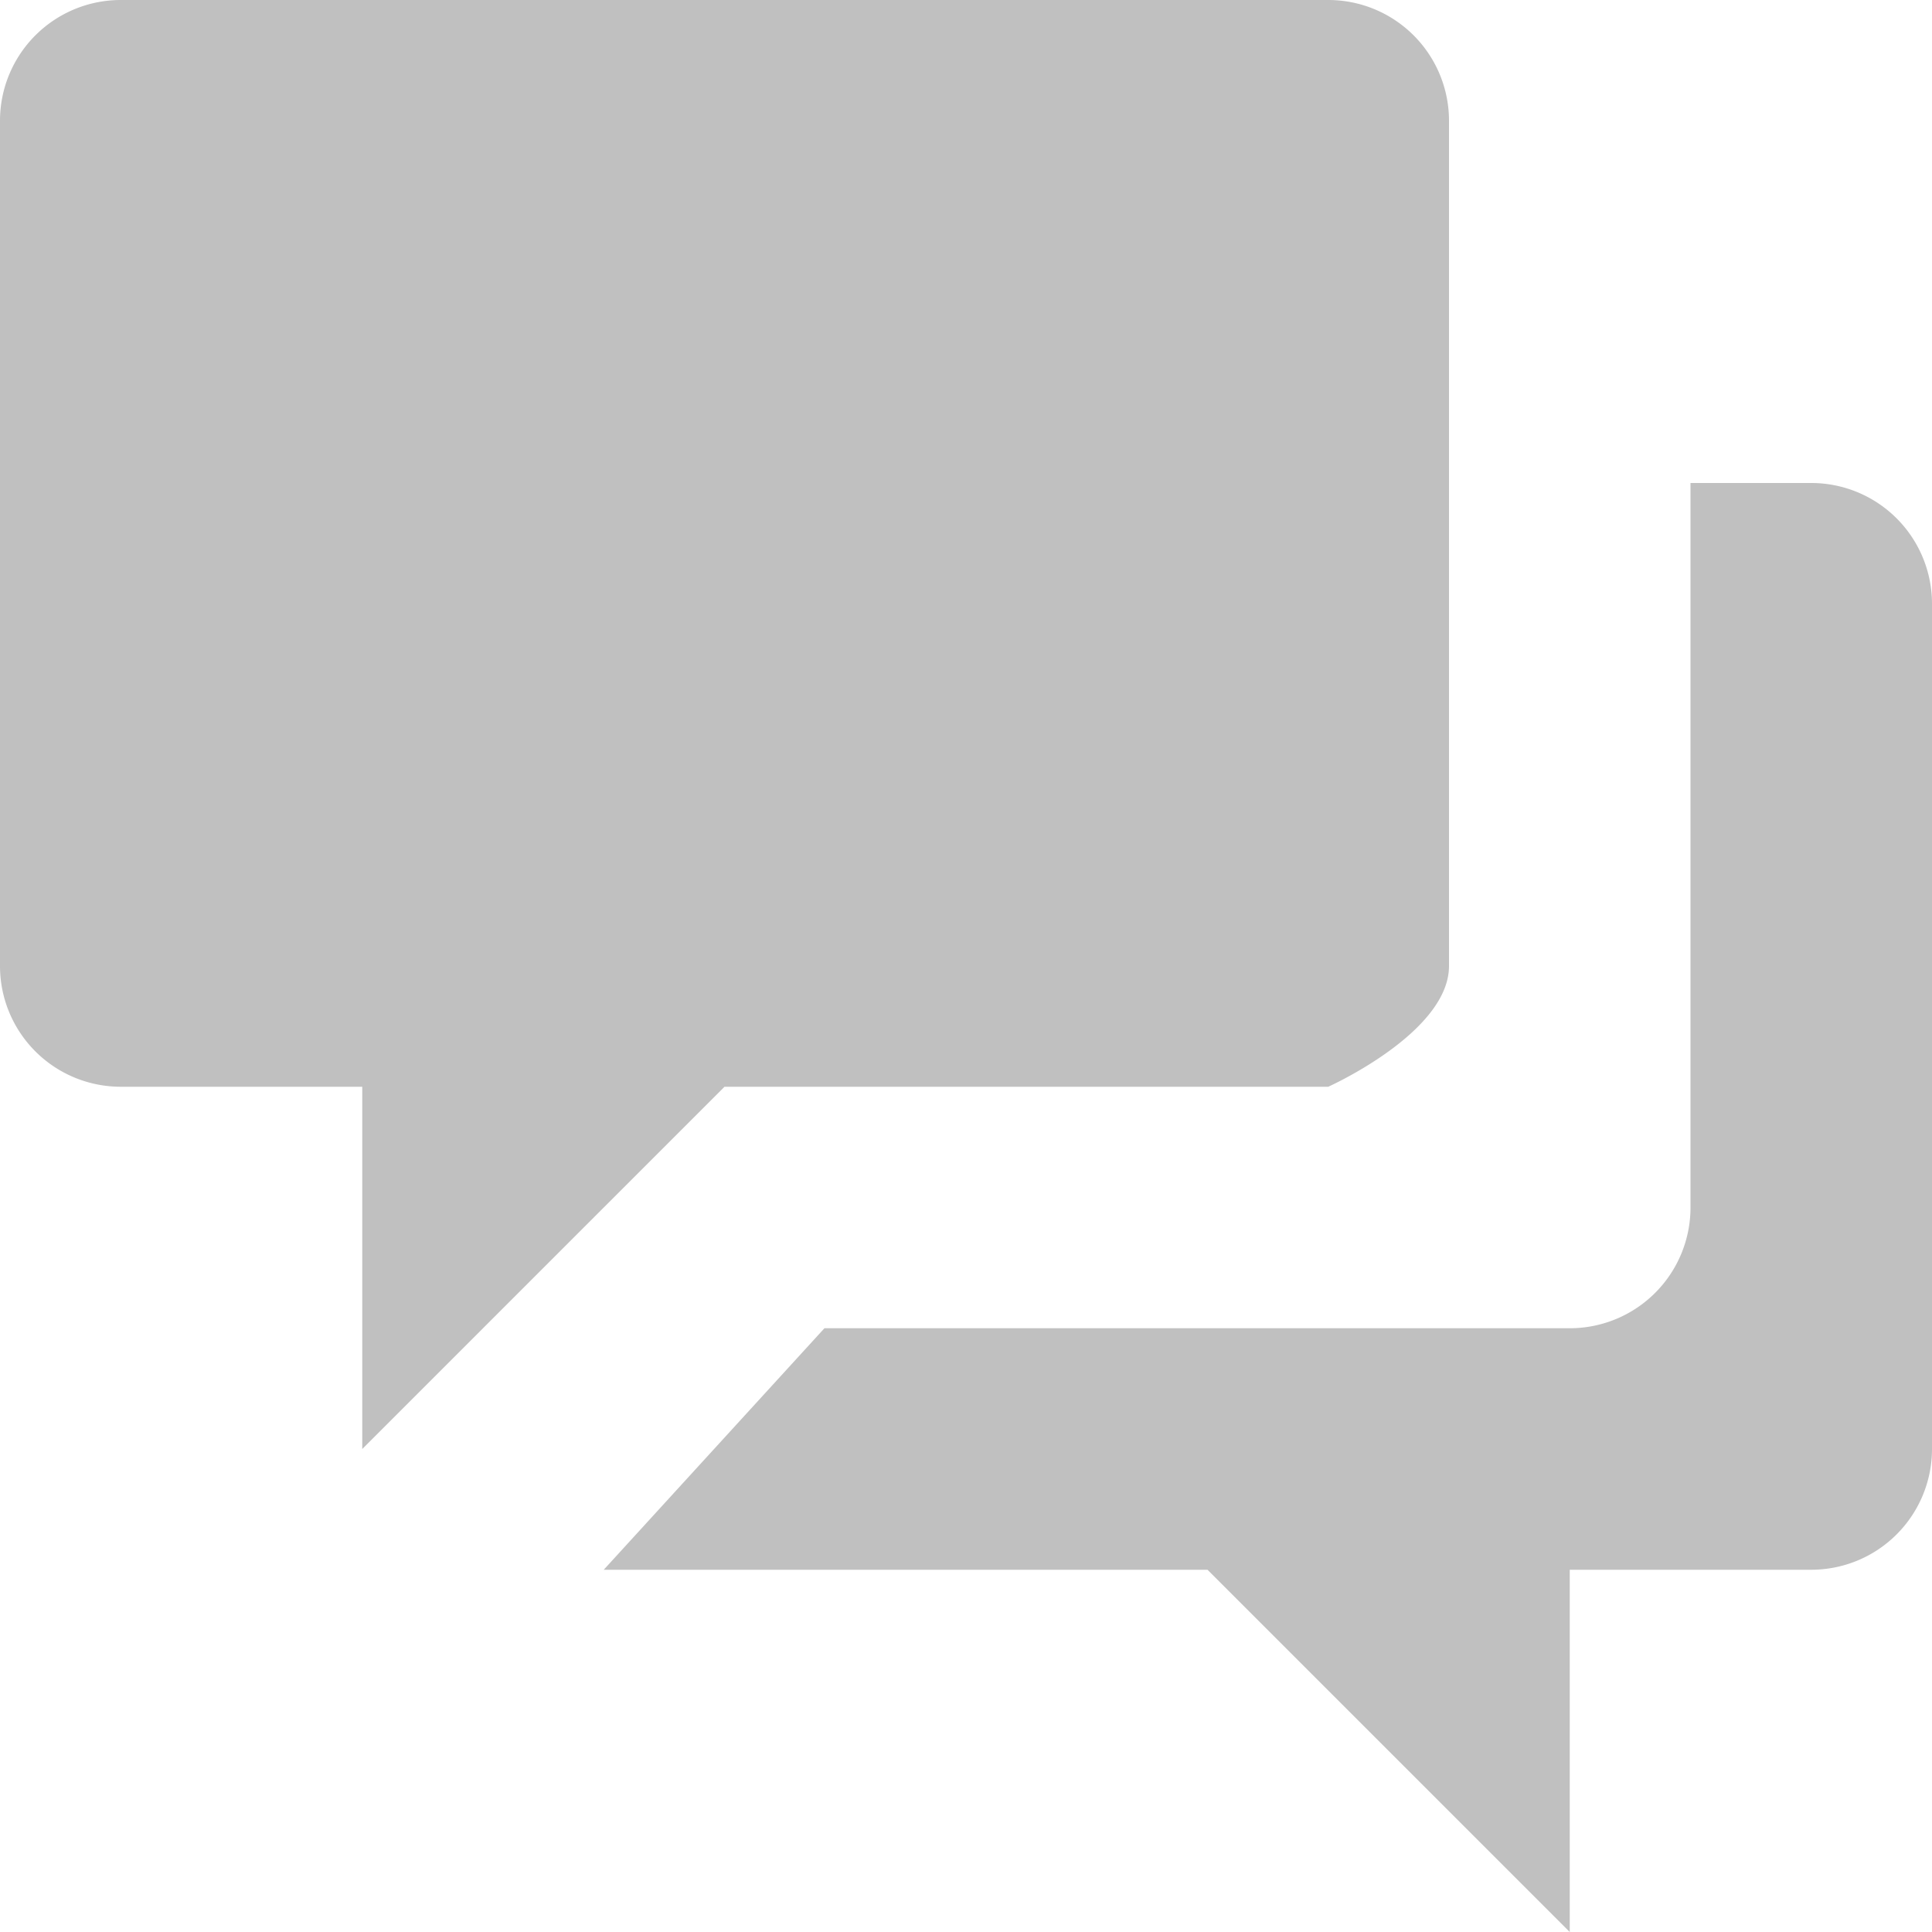 <svg xmlns="http://www.w3.org/2000/svg" width="18" height="18" viewBox="0 0 18 18">
  <g id="icon_chat-room" transform="translate(0 0.227)">
    <path id="Union_11" data-name="Union 11" d="M11.25,14.625H5.625l2.056-2.25h6.944A1.125,1.125,0,0,0,15.75,11.25V4.5h1.125A1.125,1.125,0,0,1,18,5.625V13.5a1.125,1.125,0,0,1-1.125,1.125h-2.25V18Zm-7.875-4.5H1.125A1.125,1.125,0,0,1,0,9V1.125A1.125,1.125,0,0,1,1.125,0h11.25A1.125,1.125,0,0,1,13.5,1.125V9c0,.621-1.125,1.125-1.125,1.125H6.75L3.375,13.5Z" transform="translate(0 -0.227)" fill="silver"/>
  </g>
</svg>
